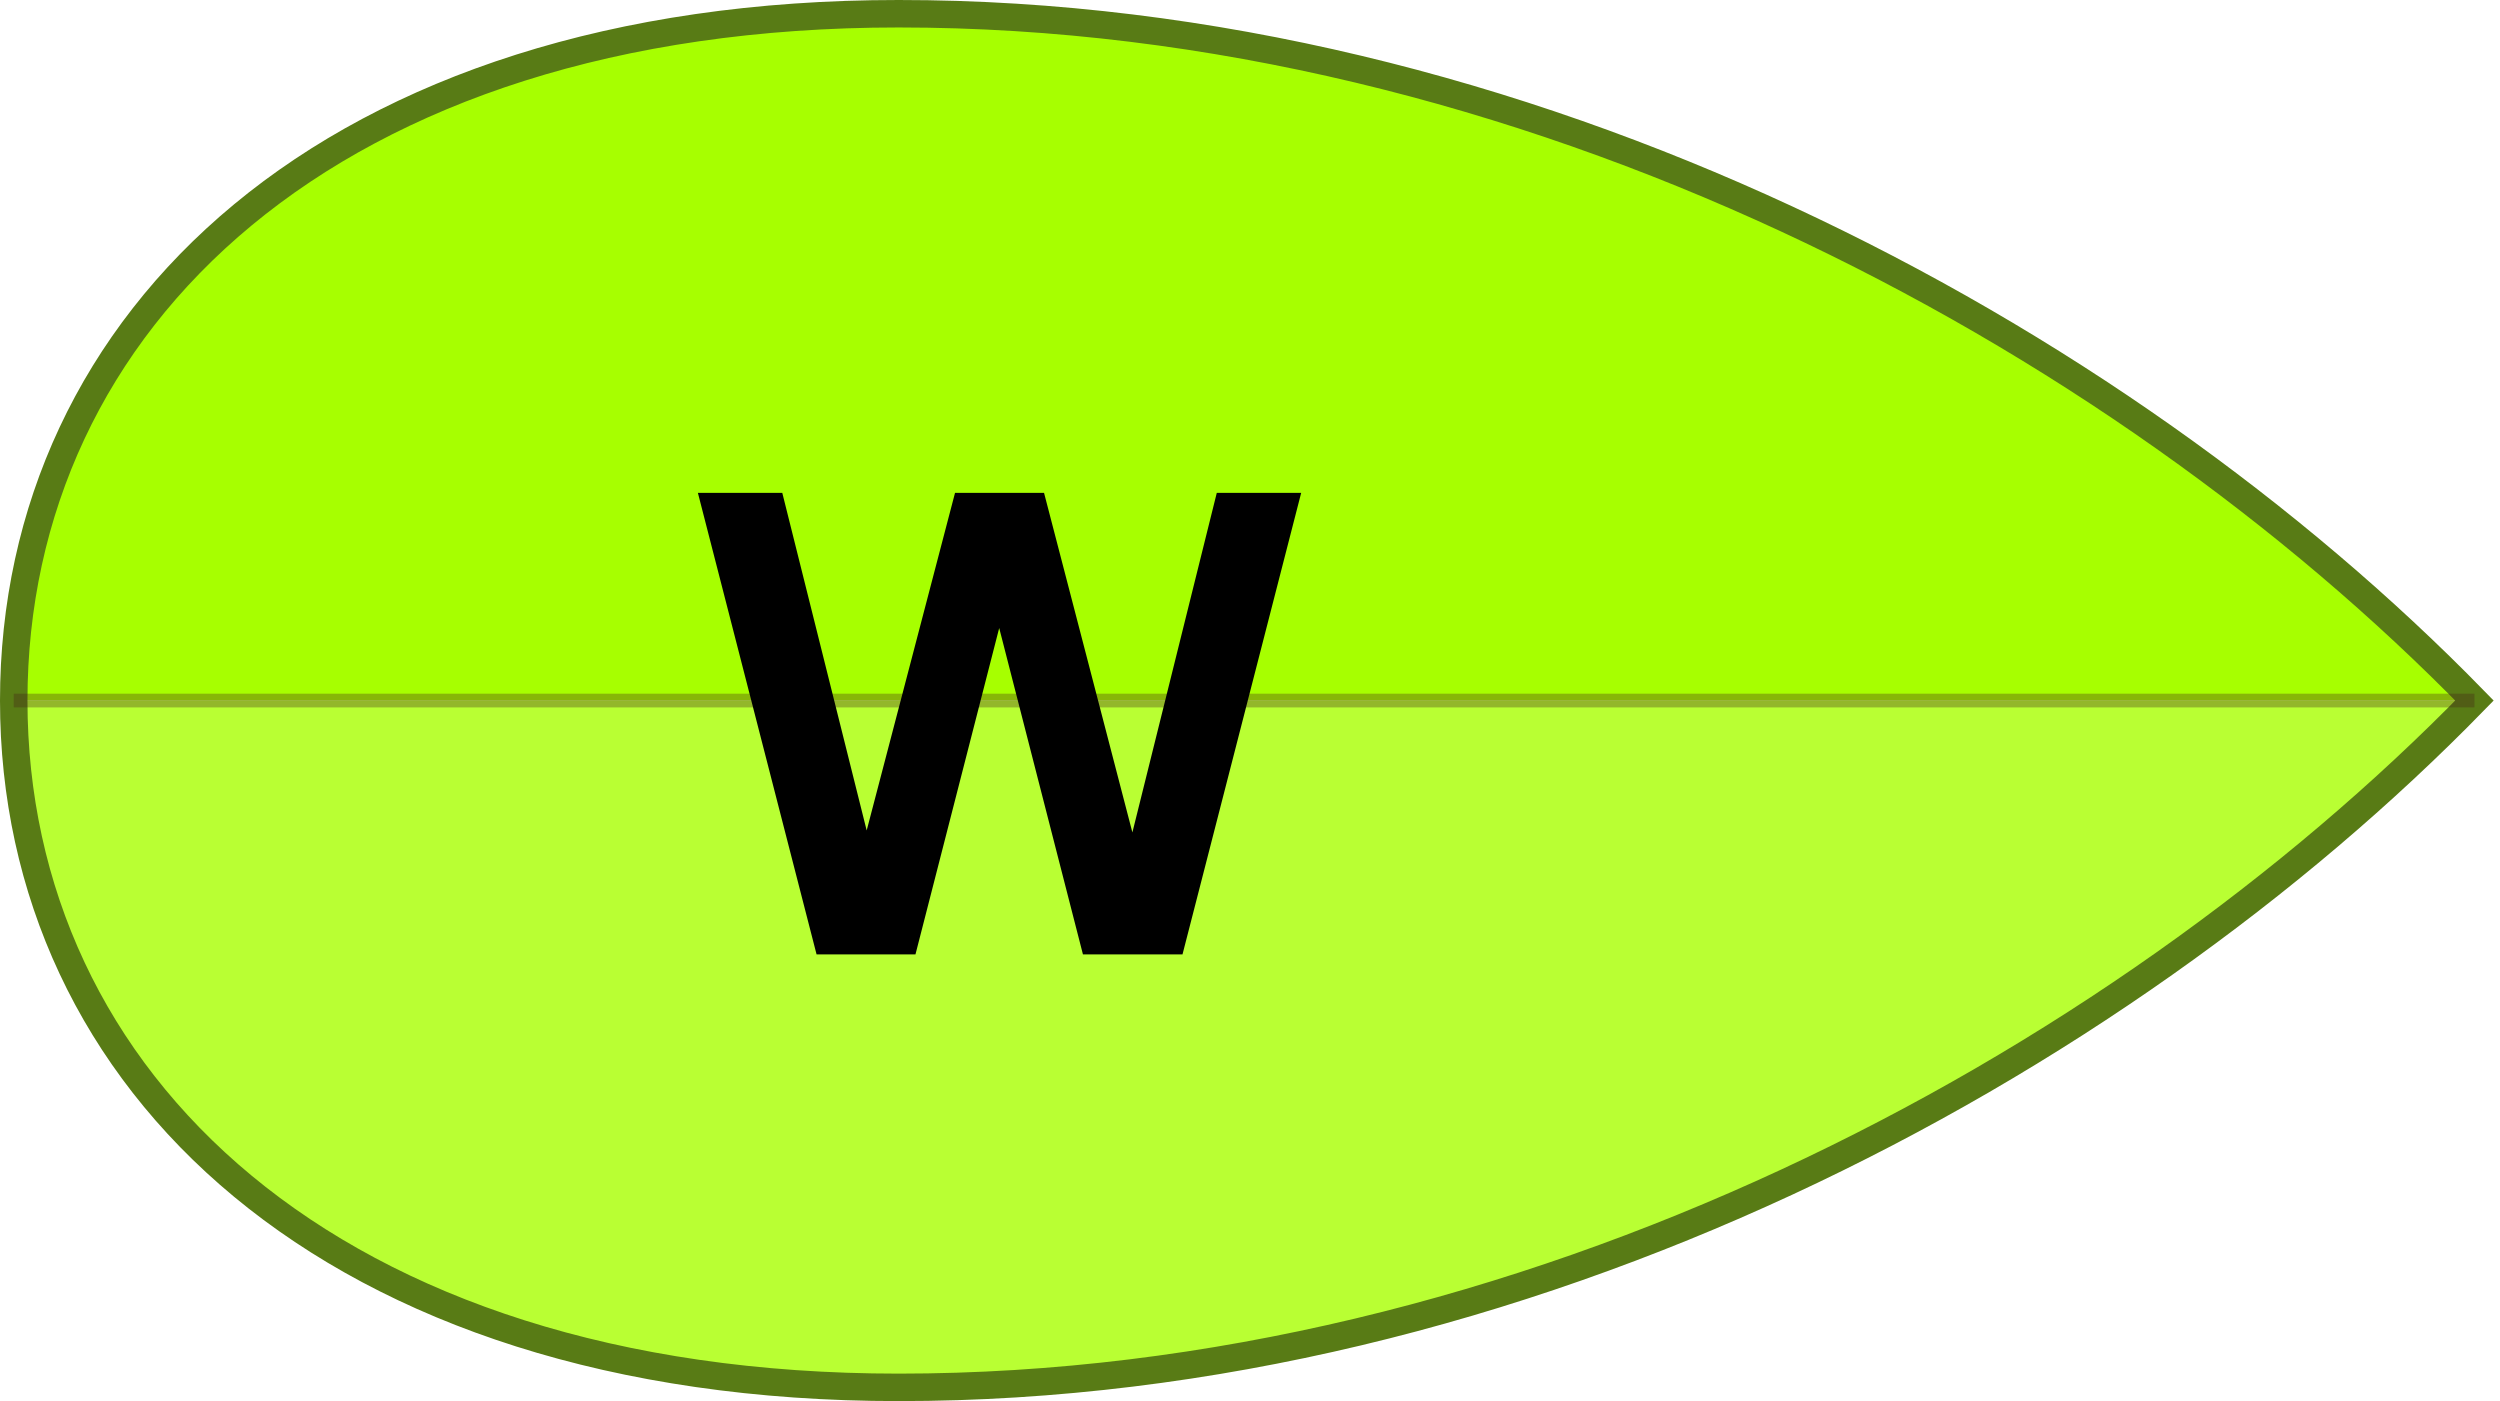 <svg width="182" height="102" viewBox="0 0 182 102" fill="none" xmlns="http://www.w3.org/2000/svg">
<g clip-path="url(#clip0_99_3771)">
<path d="M172.02 51H181C154.79 24.12 111.82 1 66.28 1C24.87 1 1.86 23.38 1.86 51H172.02Z" fill="#A7FF00"/>
<path opacity="0.8" d="M171.16 51H180.14C153.93 77.88 110.96 101 65.42 101C24.01 101 1 78.62 1 51H171.16Z" fill="#A7FF00"/>
<path d="M180.14 51C153.93 24.12 110.96 1 65.42 1C24.01 1 1 23.38 1 51C1 78.62 24.01 101 65.42 101C110.96 101 153.93 77.88 180.14 51Z" stroke="#587B15" stroke-width="2" stroke-miterlimit="10"/>
<path opacity="0.32" d="M180.14 51H1" stroke="#431F17" stroke-miterlimit="10"/>
<path d="M50.806 35.88H56.95L63.094 60.456L69.526 35.88H76.006L82.438 60.6L88.582 35.88H94.726L86.086 69.48H78.838L72.742 45.72L66.646 69.48H59.446L50.806 35.88Z" fill="black"/>
</g>
<defs>
<clipPath id="clip0_99_3771">
<rect width="181.54" height="102" fill="white"/>
</clipPath>
</defs>
</svg>

